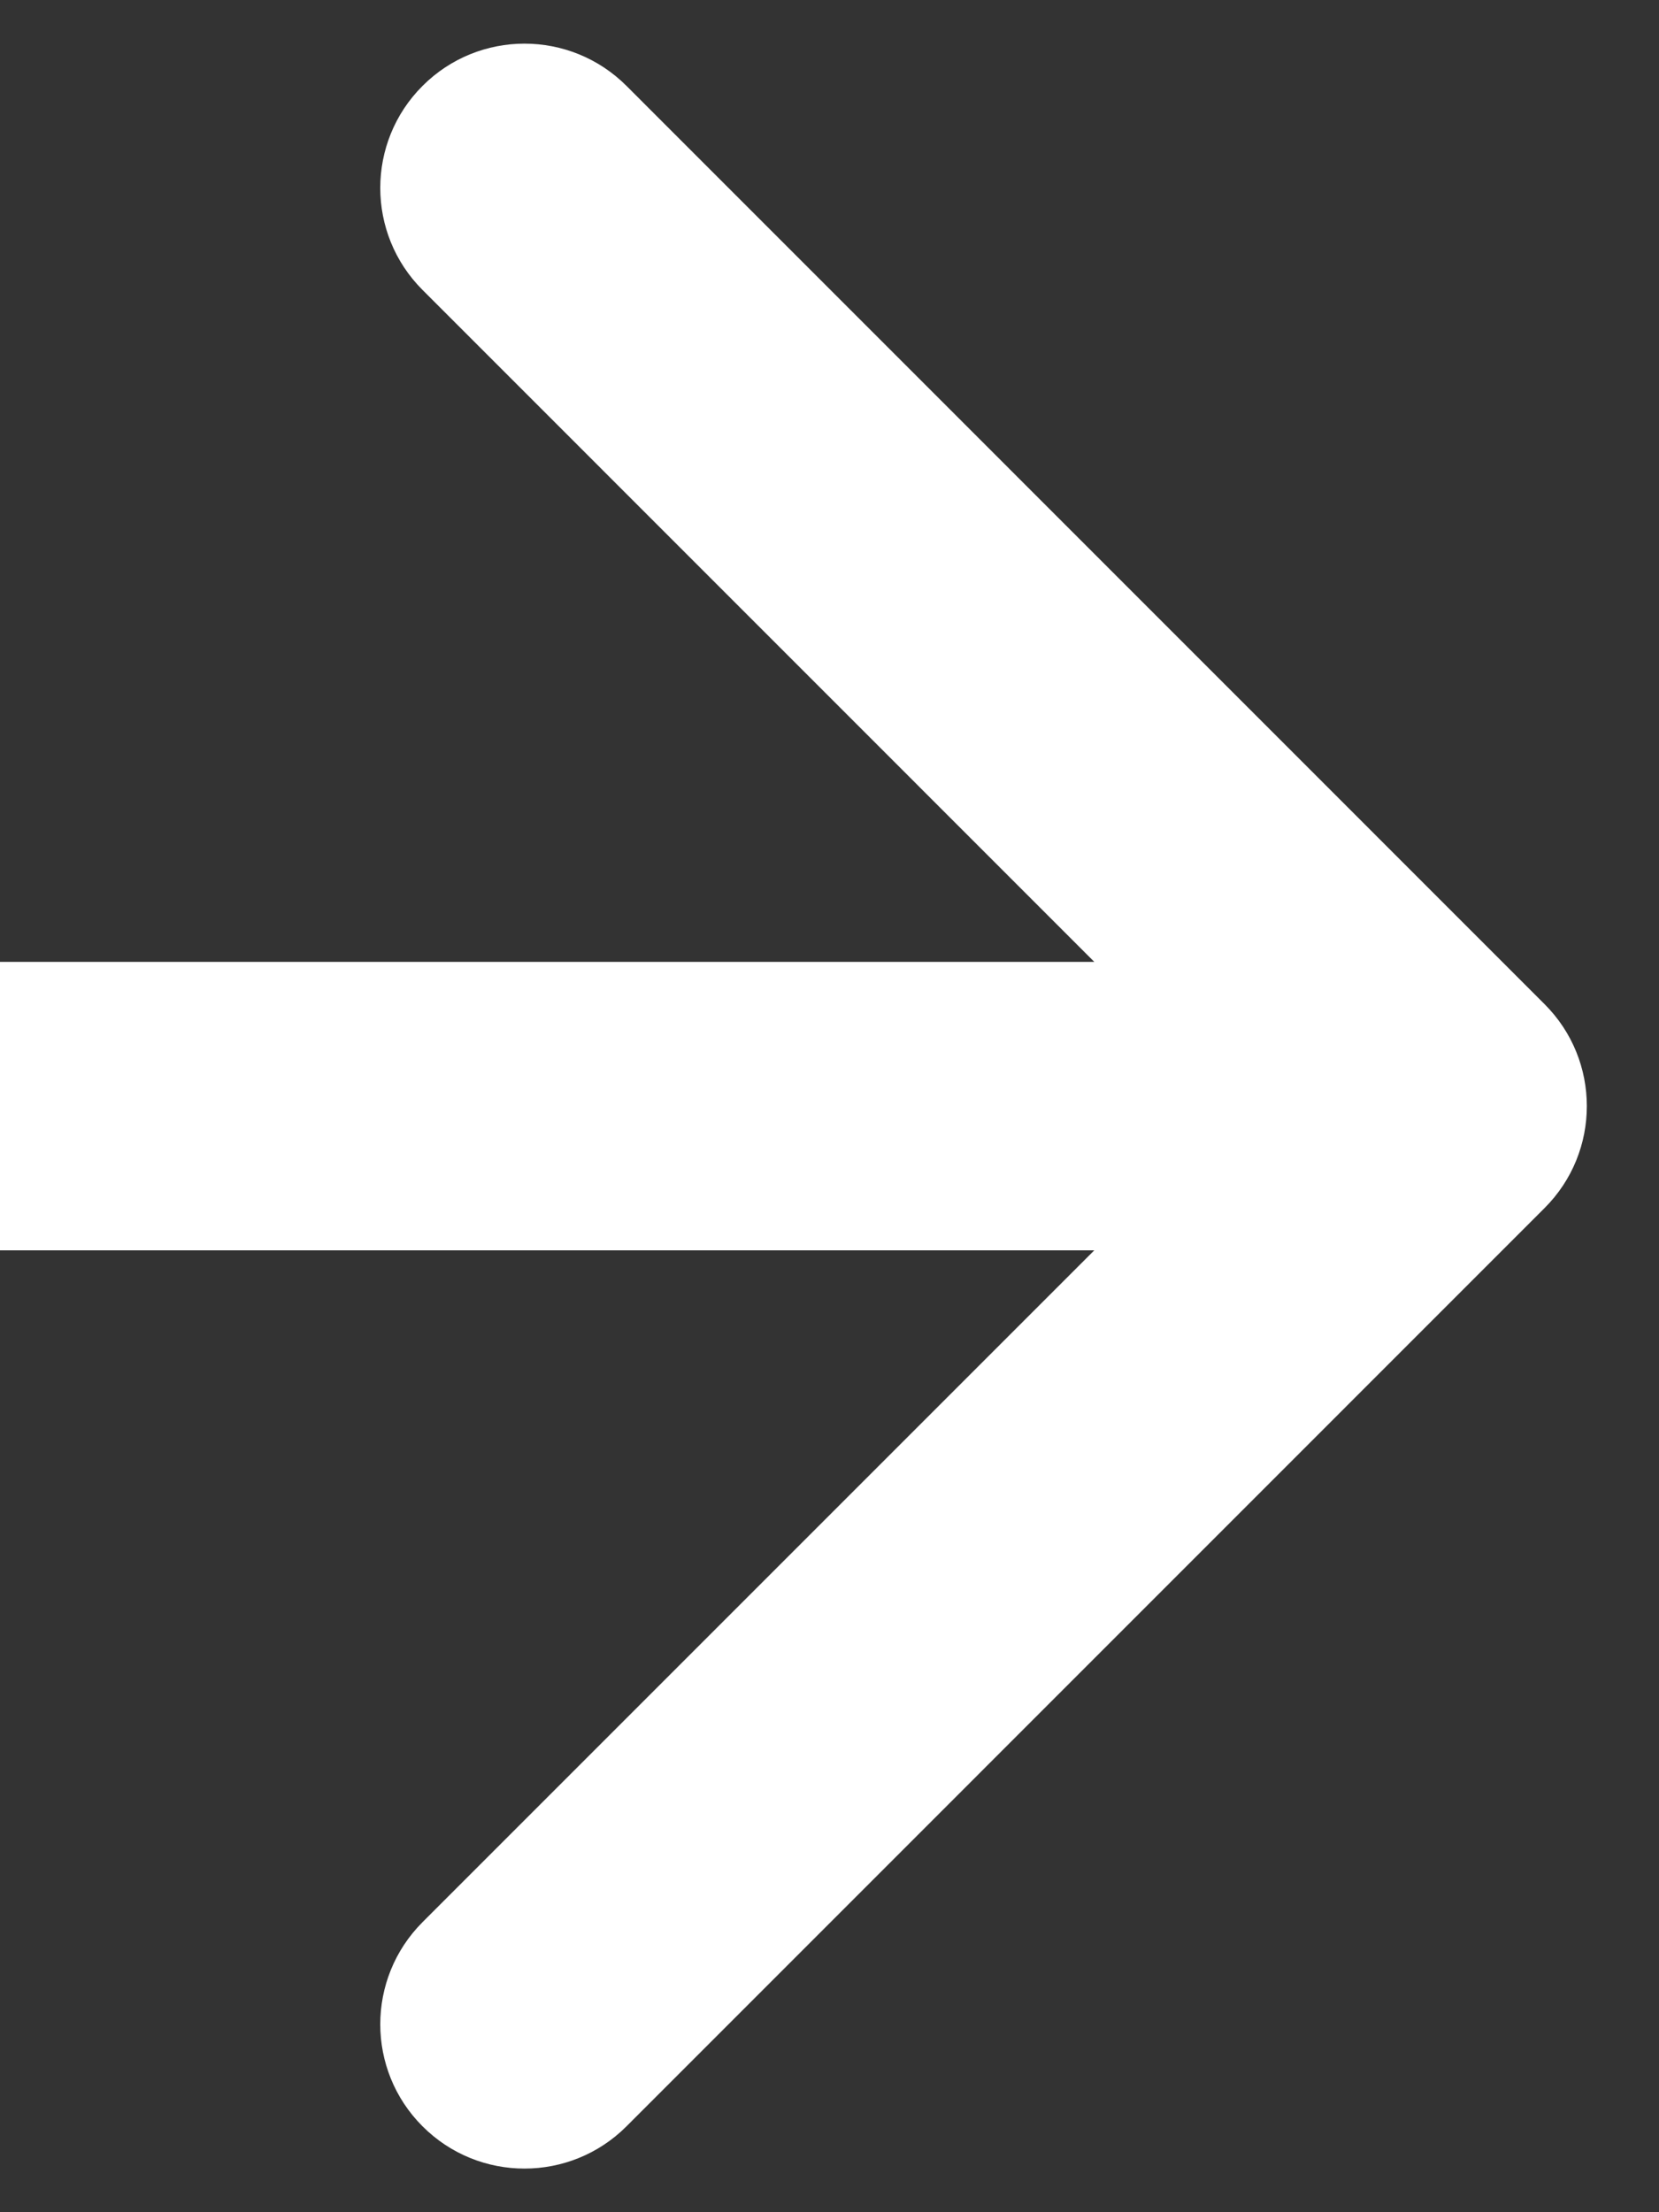 <svg width="15" height="20" viewBox="0 0 15 20" fill="none" xmlns="http://www.w3.org/2000/svg">
<rect x="0" y="0" width="15" height="20" fill="#333333" stroke="none"/>
<path d="M13.965 10.922C14.475 10.413 14.475 9.587 13.965 9.078L5.665 0.777C5.155 0.267 4.329 0.267 3.82 0.777C3.311 1.286 3.311 2.112 3.82 2.621L11.198 10L3.82 17.378C3.311 17.888 3.311 18.714 3.82 19.223C4.329 19.733 5.155 19.733 5.665 19.223L13.965 10.922ZM-0 11.304H13.043V8.696H-0V11.304Z" fill="white"/>
</svg>
